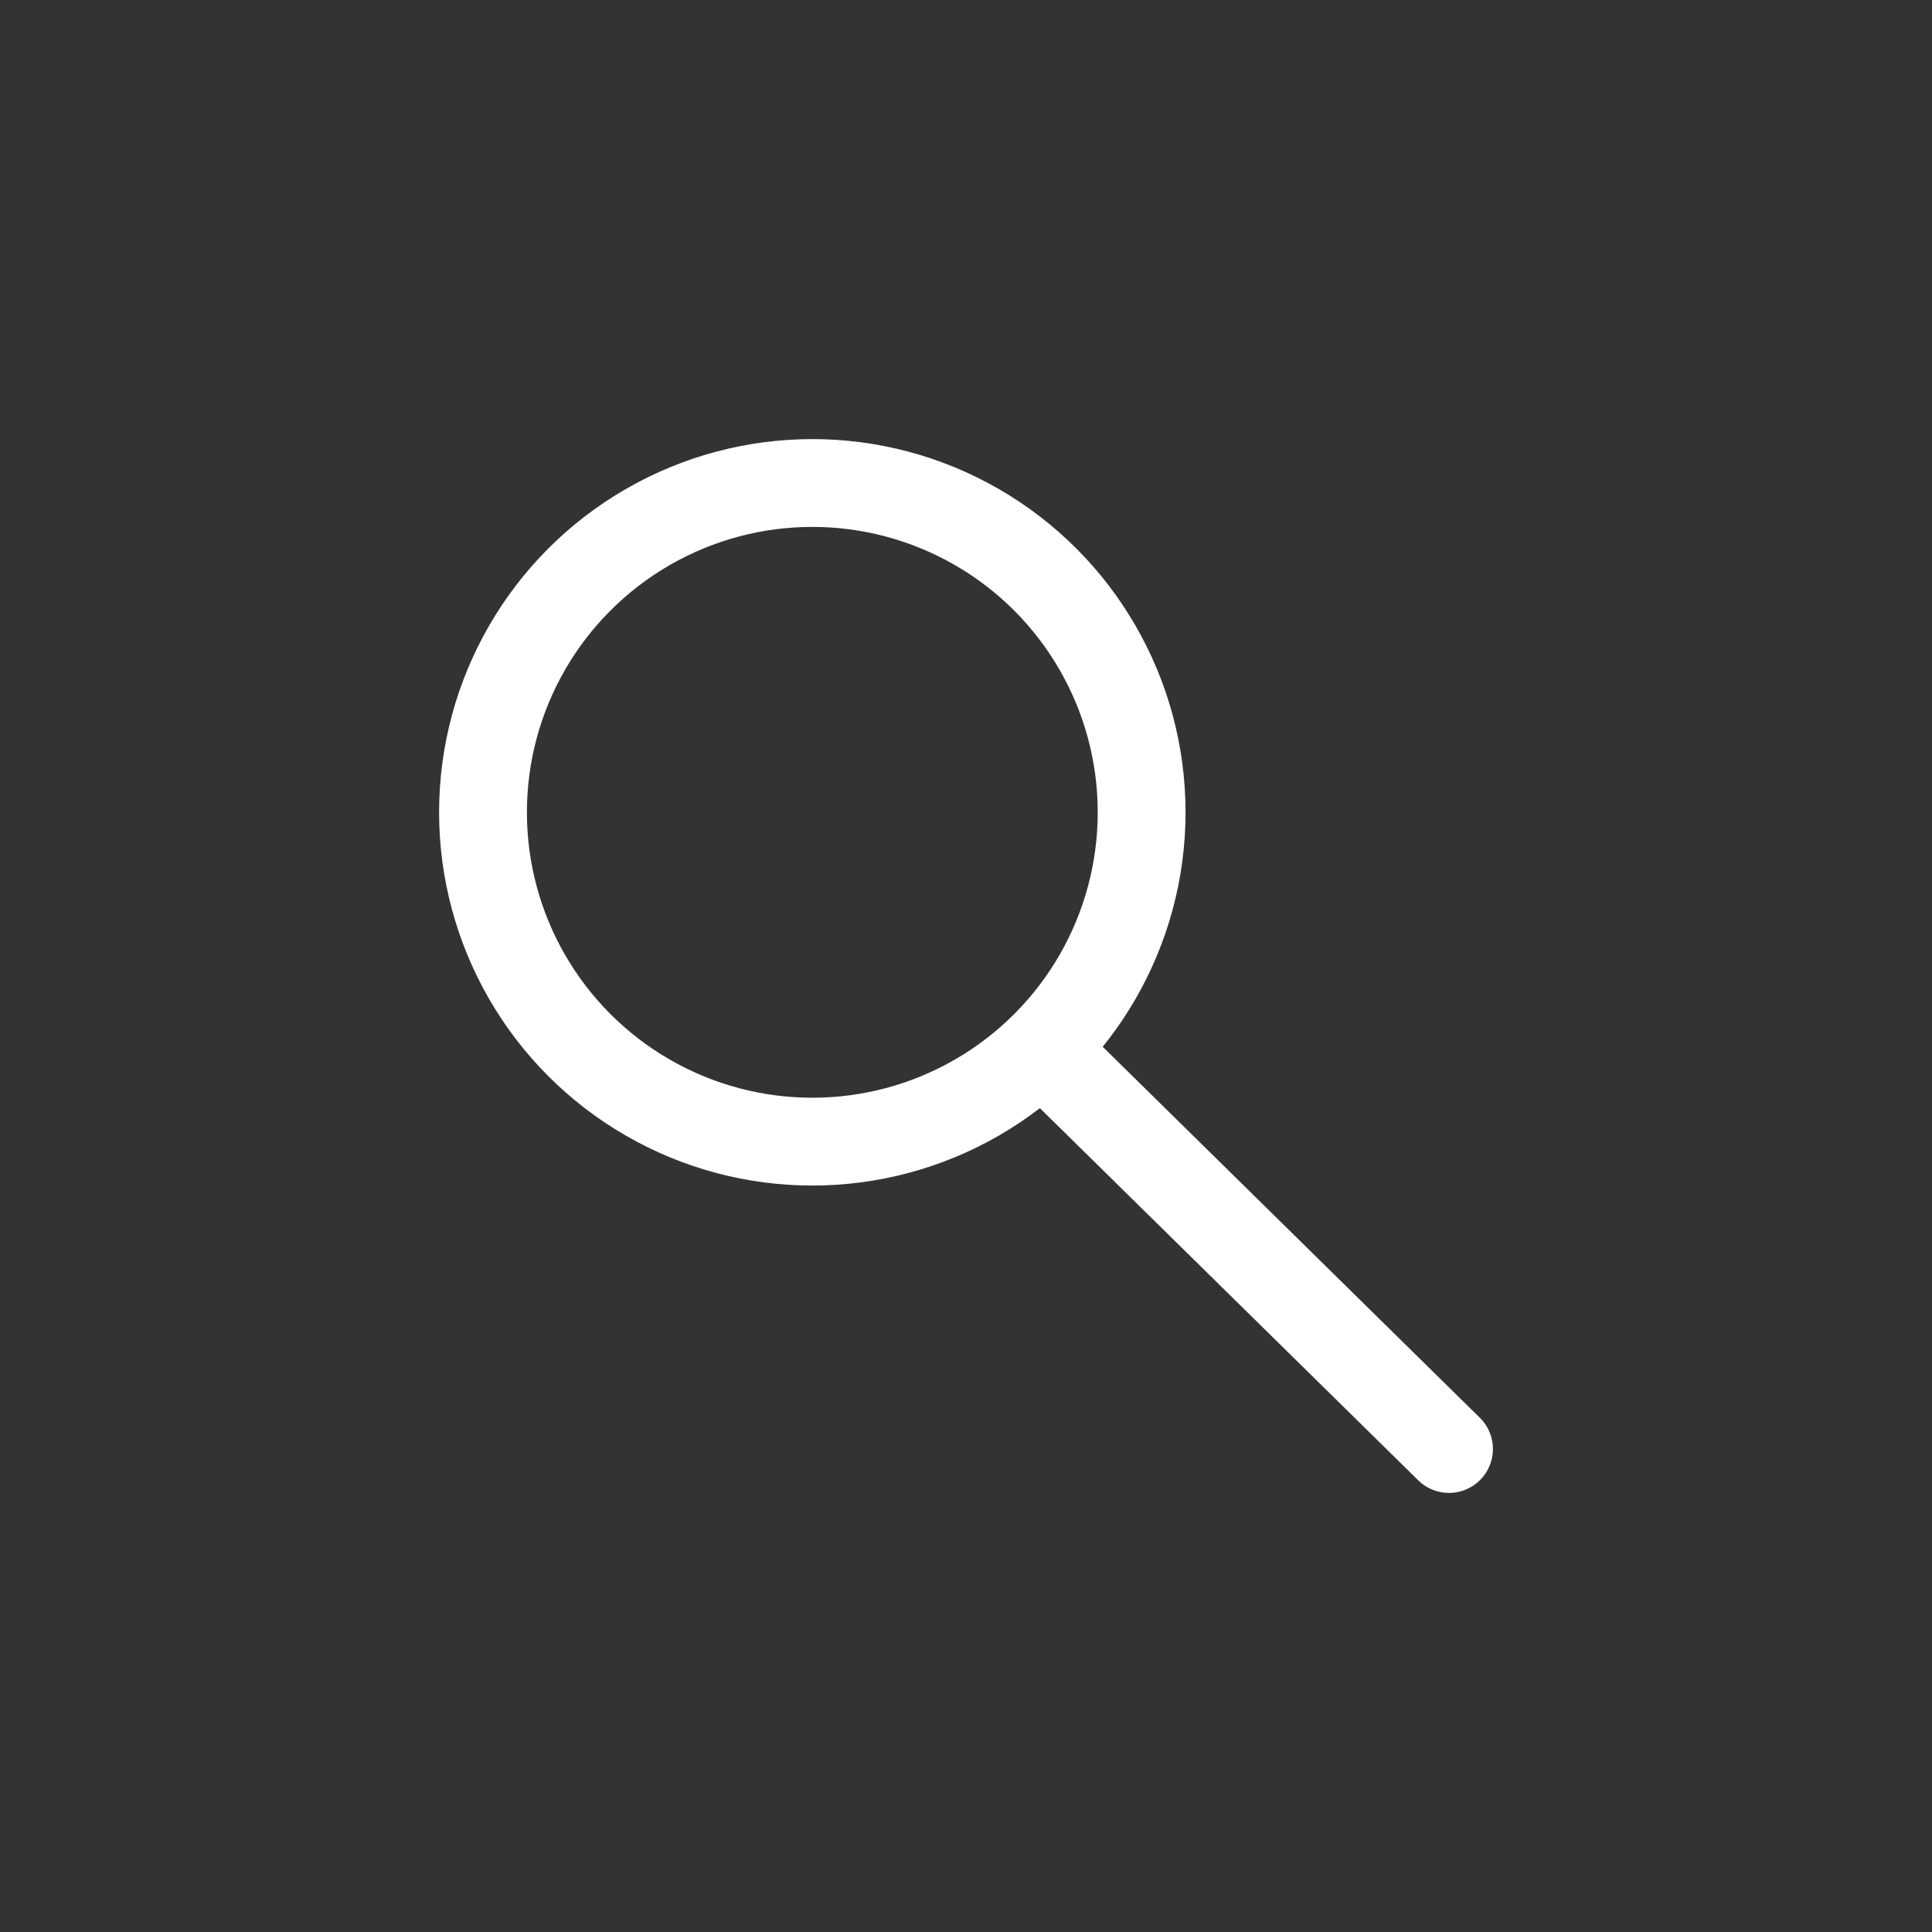 <svg id="search_icon" data-name="search icon" xmlns="http://www.w3.org/2000/svg" width="44" height="44" viewBox="0 0 44 44">
  <rect x="0" y="0" width="44" height="44" fill="#333333" stroke="none"/>
  <rect id="Rectangle_444" data-name="Rectangle 444" width="44" height="44" fill="rgba(255,255,255,0)"/>
  <g id="search_icon-2" data-name="search icon" transform="translate(11 11)">
    <path id="Path_11" data-name="Path 11" d="M18.286,17.92,9.463,9.241" transform="translate(3.714 4.08)" fill="none" stroke="#fff" stroke-linecap="round" stroke-linejoin="round" stroke-width="2"/>
    <circle id="Ellipse_3" data-name="Ellipse 3" cx="7.5" cy="7.5" r="7.5" fill="none" stroke="#fff" stroke-linecap="round" stroke-linejoin="round" stroke-width="2"/>
  </g>
</svg>
